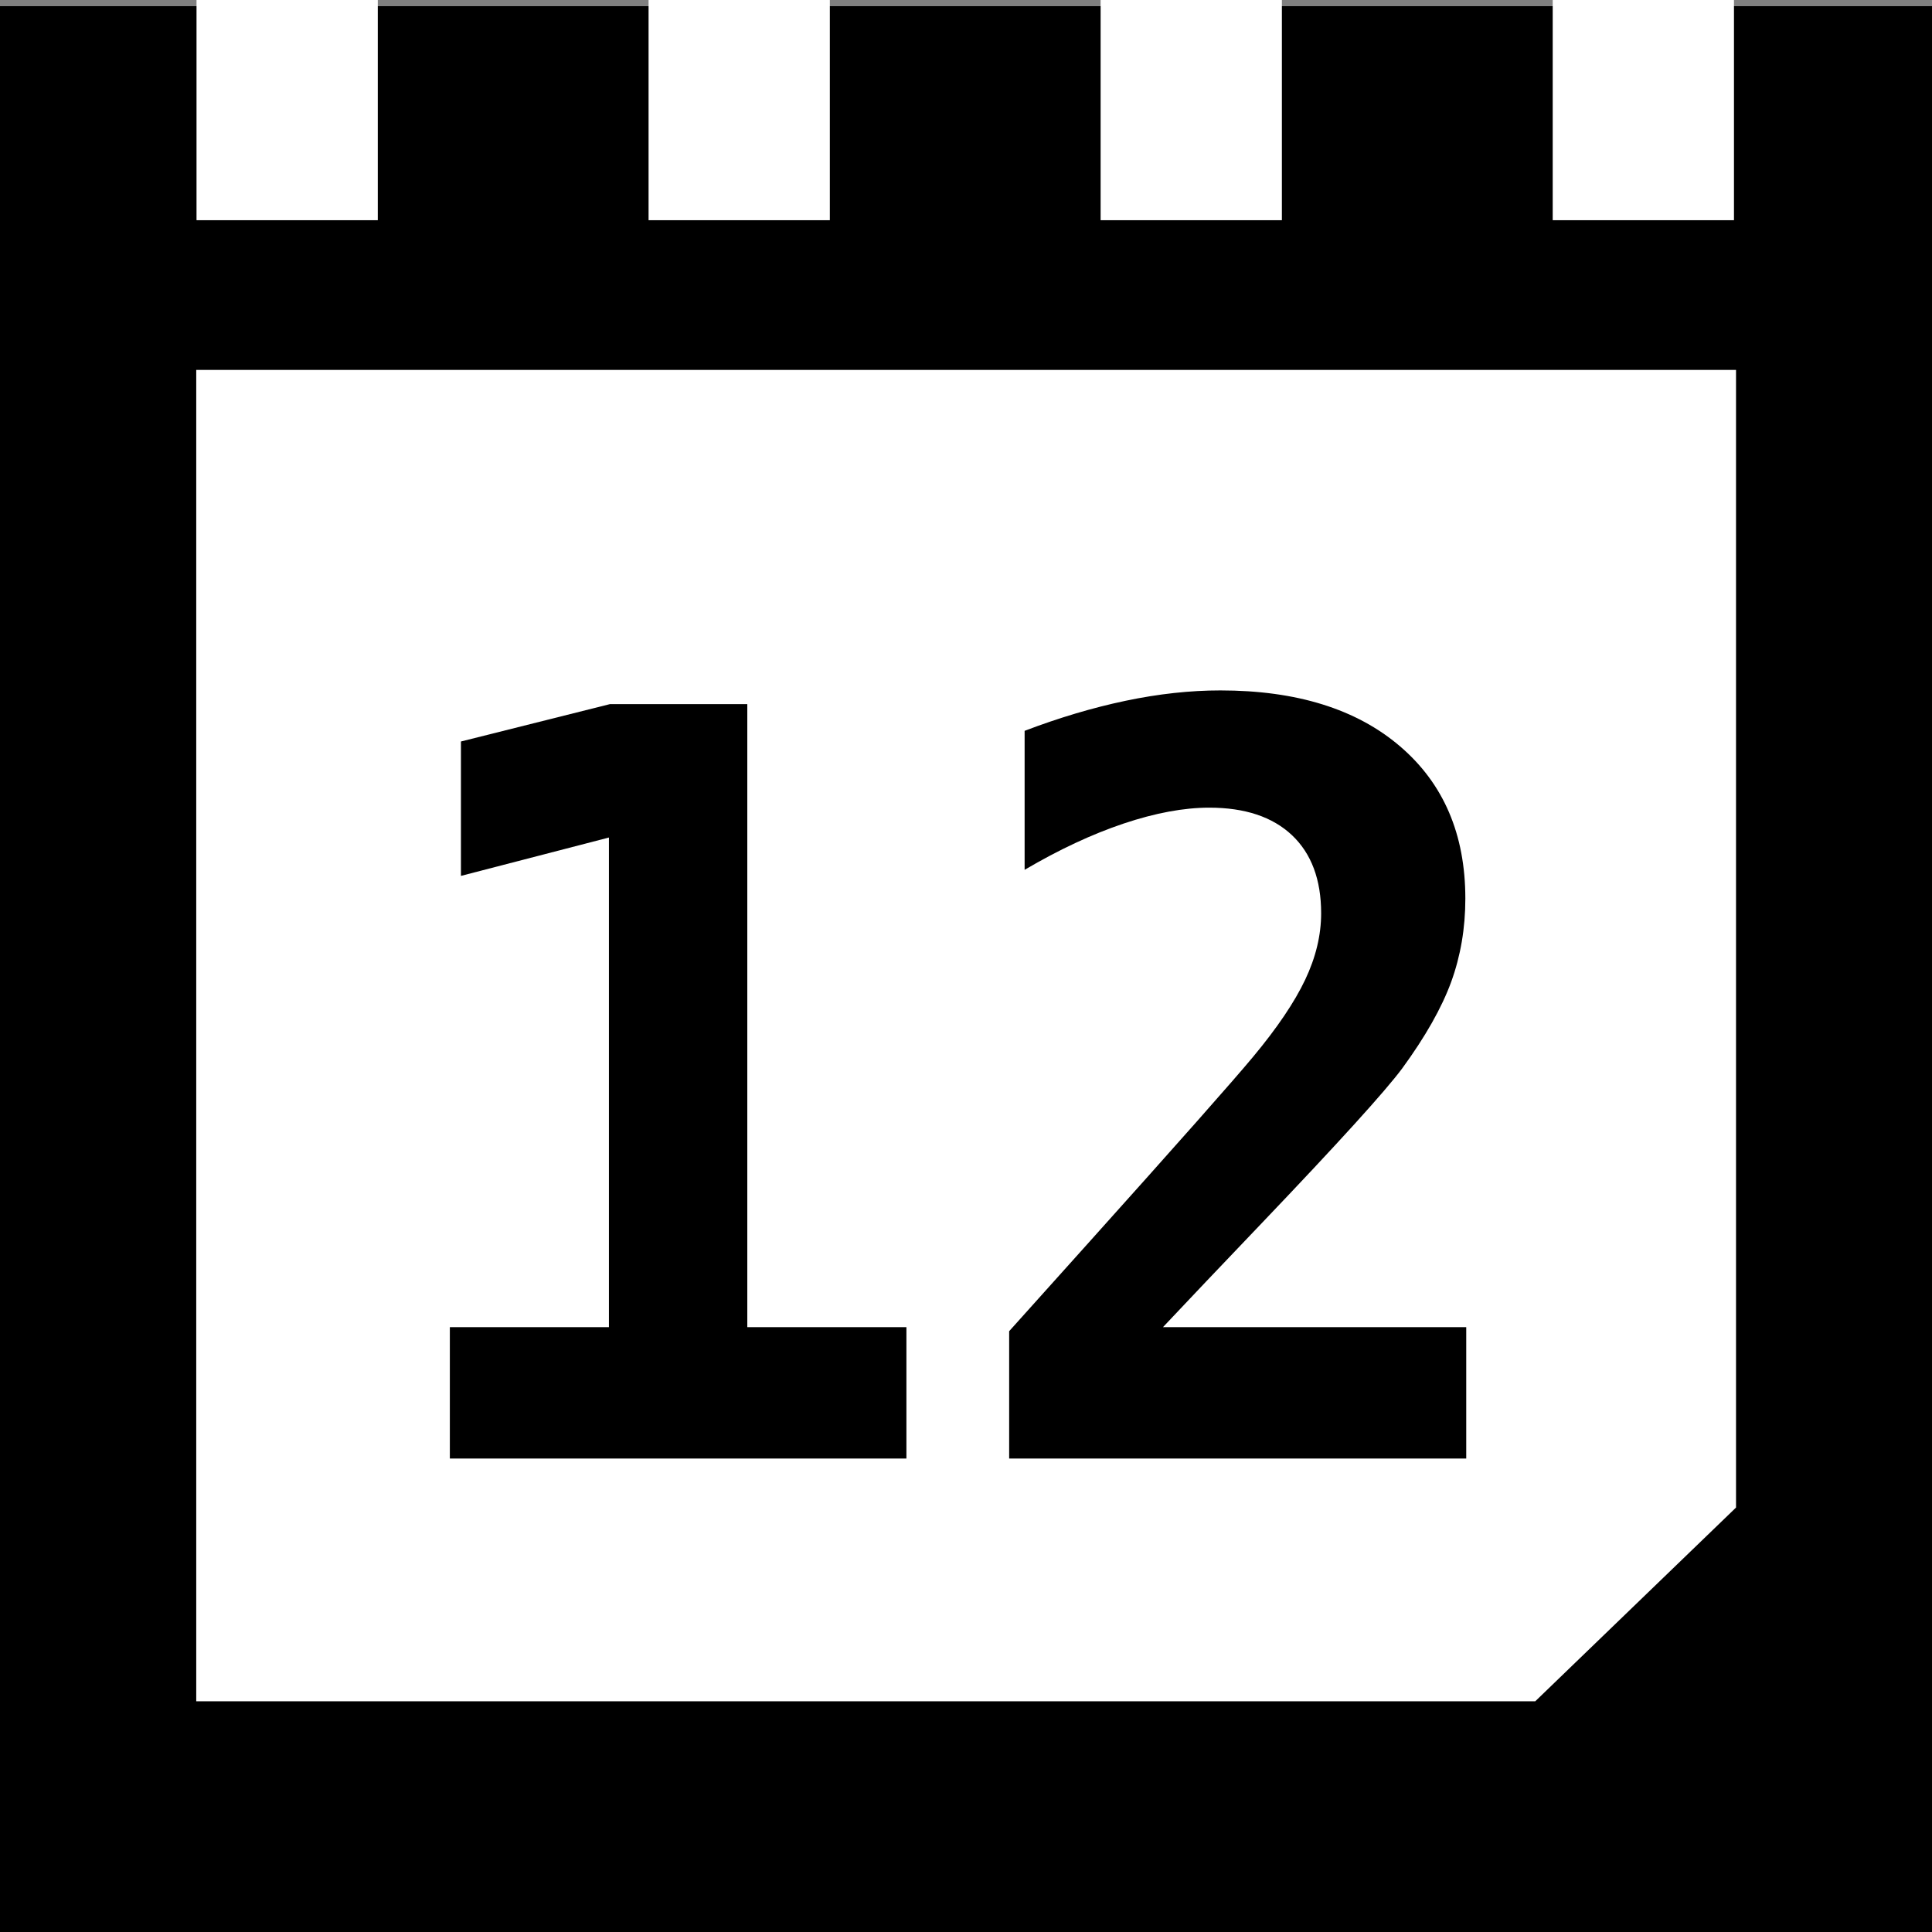 <?xml version="1.0" encoding="UTF-8" standalone="no"?>
<!-- Generator: Adobe Illustrator 13.0.0, SVG Export Plug-In . SVG Version: 6.00 Build 14948)  -->

<svg
   xmlns:dc="http://purl.org/dc/elements/1.1/"
   xmlns:cc="http://creativecommons.org/ns#"
   xmlns:rdf="http://www.w3.org/1999/02/22-rdf-syntax-ns#"
   xmlns:svg="http://www.w3.org/2000/svg"
   xmlns="http://www.w3.org/2000/svg"
   xmlns:sodipodi="http://sodipodi.sourceforge.net/DTD/sodipodi-0.dtd"
   xmlns:inkscape="http://www.inkscape.org/namespaces/inkscape"
   version="1.1"
   id="Ebene_1"
   x="0px"
   y="0px"
   width="50"
   height="50"
   viewBox="0 0 50 50"
   enable-background="new 0 0 39.878 38.051"
   xml:space="preserve"
   inkscape:version="0.48.4 r9939"
   sodipodi:docname="pebble_calendar_template.png"><rect x="0" y="0" width="50" height="50" fill="#808080" stroke="none"/><sodipodi:namedview
   pagecolor="#ffffff"
   bordercolor="#666666"
   borderopacity="1"
   objecttolerance="10"
   gridtolerance="10"
   guidetolerance="10"
   inkscape:pageopacity="0"
   inkscape:pageshadow="2"
   inkscape:window-width="1600"
   inkscape:window-height="959"
   id="namedview21"
   showgrid="false"
   inkscape:zoom="6.2022025"
   inkscape:cx="19.938999"
   inkscape:cy="24.769058"
   inkscape:window-x="87"
   inkscape:window-y="0"
   inkscape:window-maximized="0"
   inkscape:current-layer="Ebene_1"
   fit-margin-top="0"
   fit-margin-left="0"
   fit-margin-right="0"
   fit-margin-bottom="0" /><defs
   id="defs23">
	
	
</defs>






<g
   id="g3017"
   transform="translate(0,11.949)"><path
     d="M 0,-11.789 50,-11.789 50,38.051 0,38.051 z"
     id="rect3"
     inkscape:connector-curvature="0" /><polygon
     points="31.684,33.508 4.05,33.508 4.05,7.286 35.828,7.286 35.828,29.692 "
     id="polygon5"
     transform="matrix(1.254,0,0,1.314,0,-11.949)"
     style="fill:#ffffff" /><path
     inkscape:connector-curvature="0"
     id="path9"
     d="M 11.642,22.398 H 15.759 V 9.726 L 11.929,10.719 V 7.241 L 15.784,6.274 H 19.34 V 22.398 H 23.458 V 25.798 H 11.642 V 22.398 z" /><path
     inkscape:connector-curvature="0"
     id="path11"
     d="M 30.097,22.398 H 37.946 V 25.798 H 26.117 V 22.502 L 28.113,20.279 C 30.484,17.638 31.924,16.011 32.43,15.401 33.055,14.651 33.503,13.986 33.778,13.406 34.053,12.827 34.191,12.254 34.191,11.686 34.191,10.815 33.939,10.141 33.436,9.665 32.932,9.191 32.22,8.953 31.295,8.953 30.638,8.953 29.9,9.09 29.081,9.364 28.261,9.639 27.407,10.039 26.517,10.562 V 6.965 C 27.407,6.626 28.279,6.366 29.131,6.187 29.984,6.008 30.801,5.919 31.584,5.919 33.555,5.919 35.105,6.401 36.232,7.365 37.359,8.328 37.923,9.642 37.923,11.307 37.923,12.074 37.8,12.793 37.556,13.464 37.31,14.136 36.888,14.881 36.289,15.701 35.848,16.295 34.638,17.627 32.658,19.702 31.581,20.828 30.729,21.727 30.097,22.398 z" /><rect
     x="16.785"
     width="4.691"
     height="5.699"
     id="rect13"
     y="-11.949"
     style="fill:#ffffff" /><rect
     x="28.484"
     width="4.691"
     height="5.699"
     id="rect15"
     y="-11.949"
     style="fill:#ffffff" /><rect
     x="40.184"
     width="4.691"
     height="5.699"
     id="rect17"
     y="-11.949"
     style="fill:#ffffff" /><rect
     x="5.086"
     width="4.691"
     height="5.699"
     id="rect19"
     y="-11.949"
     style="fill:#ffffff" /></g>
</svg>
